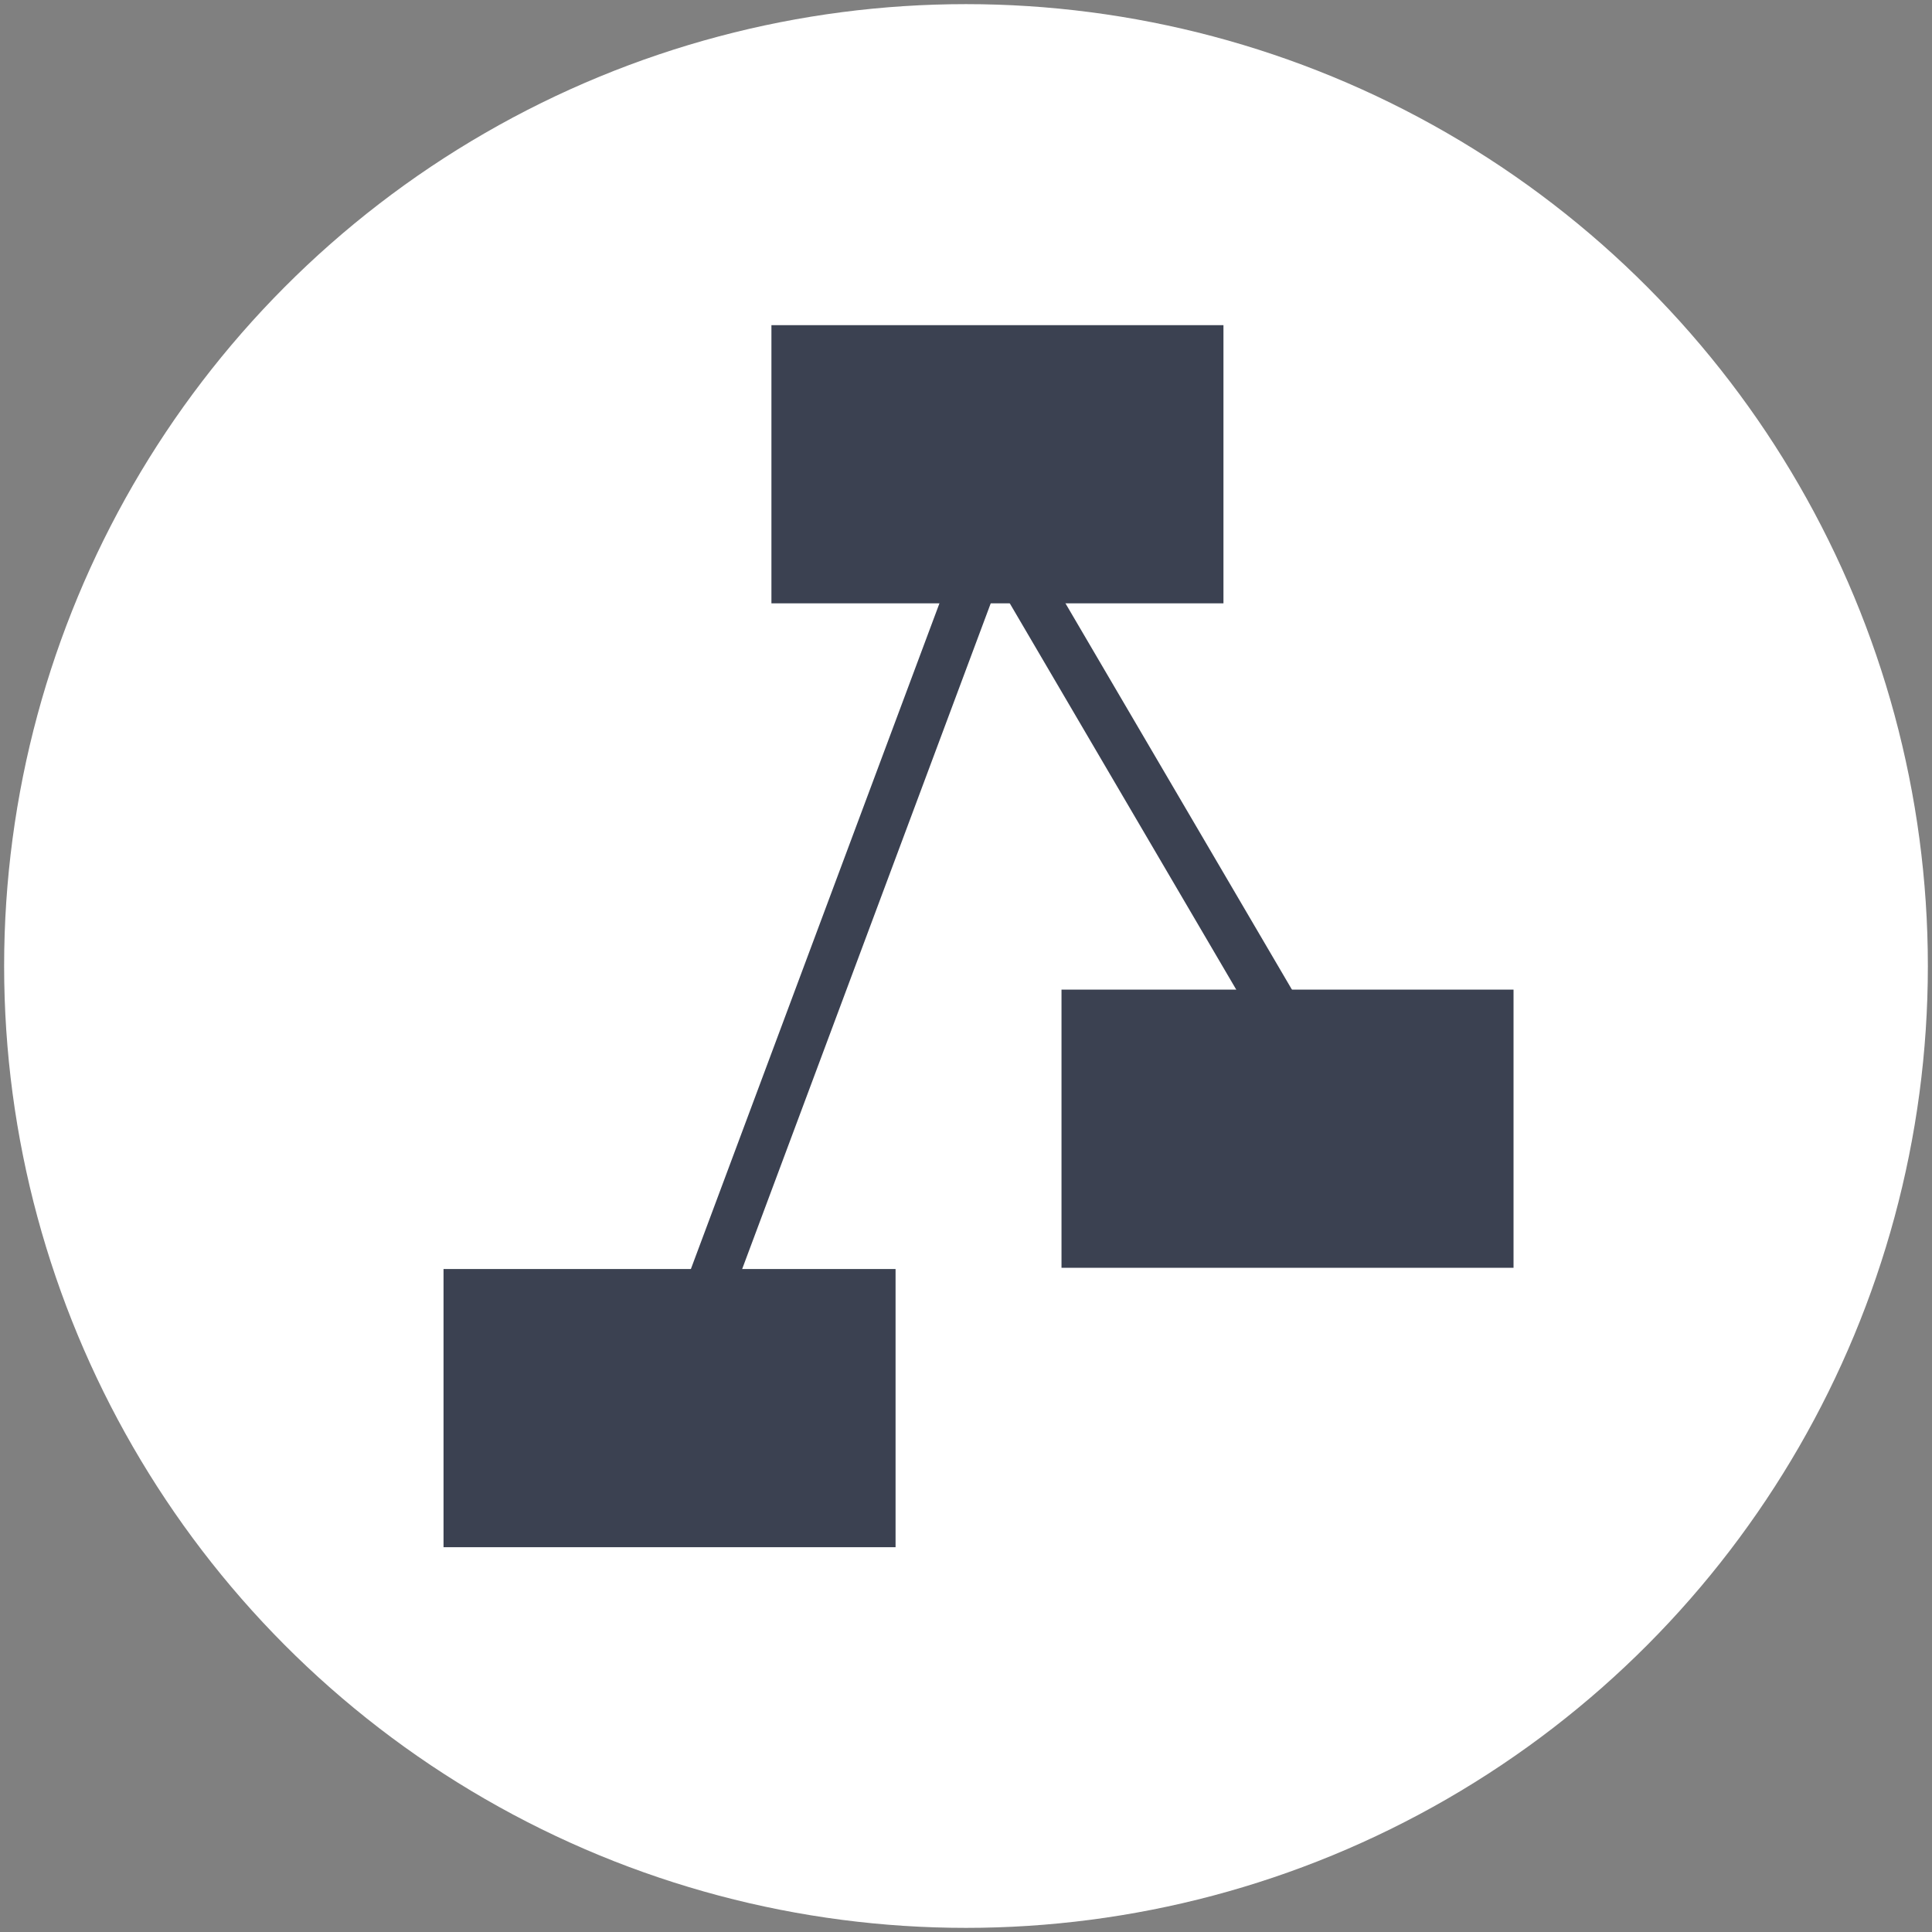 <?xml version="1.0" encoding="UTF-8" standalone="no"?>
<!-- Created with Inkscape (http://www.inkscape.org/) -->

<svg
   xmlns:dc="http://purl.org/dc/elements/1.1/"
   xmlns:cc="http://creativecommons.org/ns#"
   xmlns:rdf="http://www.w3.org/1999/02/22-rdf-syntax-ns#"
   xmlns:svg="http://www.w3.org/2000/svg"
   xmlns="http://www.w3.org/2000/svg"
   xmlns:sodipodi="http://sodipodi.sourceforge.net/DTD/sodipodi-0.dtd"
   xmlns:inkscape="http://www.inkscape.org/namespaces/inkscape"
   width="233.991mm"
   height="233.991mm"
   viewBox="0 0 233.991 233.991"
   version="1.1"
   id="svg8"
   inkscape:version="0.92.4 (fd57863, 2020-04-02)"
   sodipodi:docname="logo.svg"
   inkscape:export-filename="/home/james/work/fn_graph_dependencies/fn_station/fn_station/static/fn_station/logo.png"
   inkscape:export-xdpi="39.880001"
   inkscape:export-ydpi="39.880001">
  <rect x="0" y="0" width="233.991" height="233.991" fill="#808080" stroke="none"/>
  <defs
     id="defs2" />
  <sodipodi:namedview
     id="base"
     pagecolor="#ffffff"
     bordercolor="#666666"
     borderopacity="1.0"
     inkscape:pageopacity="0.0"
     inkscape:pageshadow="2"
     inkscape:zoom="0.32137335"
     inkscape:cx="-626.11602"
     inkscape:cy="-112.90777"
     inkscape:document-units="mm"
     inkscape:current-layer="layer1"
     showgrid="false"
     inkscape:window-width="1920"
     inkscape:window-height="1016"
     inkscape:window-x="0"
     inkscape:window-y="27"
     inkscape:window-maximized="1"
     fit-margin-top="0"
     fit-margin-left="0"
     fit-margin-right="0"
     fit-margin-bottom="0" />
  <g
     inkscape:label="Layer 1"
     inkscape:groupmode="layer"
     id="layer1"
     transform="translate(87.218,27.342)">
    <circle
       style="opacity:1;fill:#ffffff;fill-opacity:1"
       id="path839"
       cx="29.777"
       cy="89.654"
       r="116.495" />
    <path
       style="fill:none;stroke:#3b4151;stroke-width:5.818;stroke-linecap:butt;stroke-linejoin:miter;stroke-miterlimit:4;stroke-dasharray:none;stroke-opacity:1"
       d="M -9.144,149.67 33.085,36.576 v 0 l 39.814,67.911"
       id="path4558"
       inkscape:connector-curvature="0"
       sodipodi:nodetypes="cccc"
       inkscape:export-xdpi="39.880001"
       inkscape:export-ydpi="39.880001" />
    <rect
       style="opacity:1;fill:#3b4151;fill-opacity:1;stroke:none;stroke-width:1.354;stroke-miterlimit:4;stroke-dasharray:none;stroke-opacity:1"
       id="rect4526"
       width="54.747"
       height="33.691"
       x="6.212"
       y="12.039"
       inkscape:export-xdpi="39.880001"
       inkscape:export-ydpi="39.880001" />
    <rect
       style="opacity:1;fill:#3b4151;fill-opacity:1;stroke:none;stroke-width:1.354;stroke-miterlimit:4;stroke-dasharray:none;stroke-opacity:1"
       id="rect4526-9"
       width="54.747"
       height="33.691"
       x="-33.501"
       y="126.354"
       inkscape:export-xdpi="39.880001"
       inkscape:export-ydpi="39.880001" />
    <rect
       style="opacity:1;fill:#3b4151;fill-opacity:1;stroke:none;stroke-width:1.354;stroke-miterlimit:4;stroke-dasharray:none;stroke-opacity:1"
       id="rect4526-9-2"
       width="54.747"
       height="33.691"
       x="41.344"
       y="92.514"
       inkscape:export-xdpi="39.880001"
       inkscape:export-ydpi="39.880001" />
  </g>
</svg>
